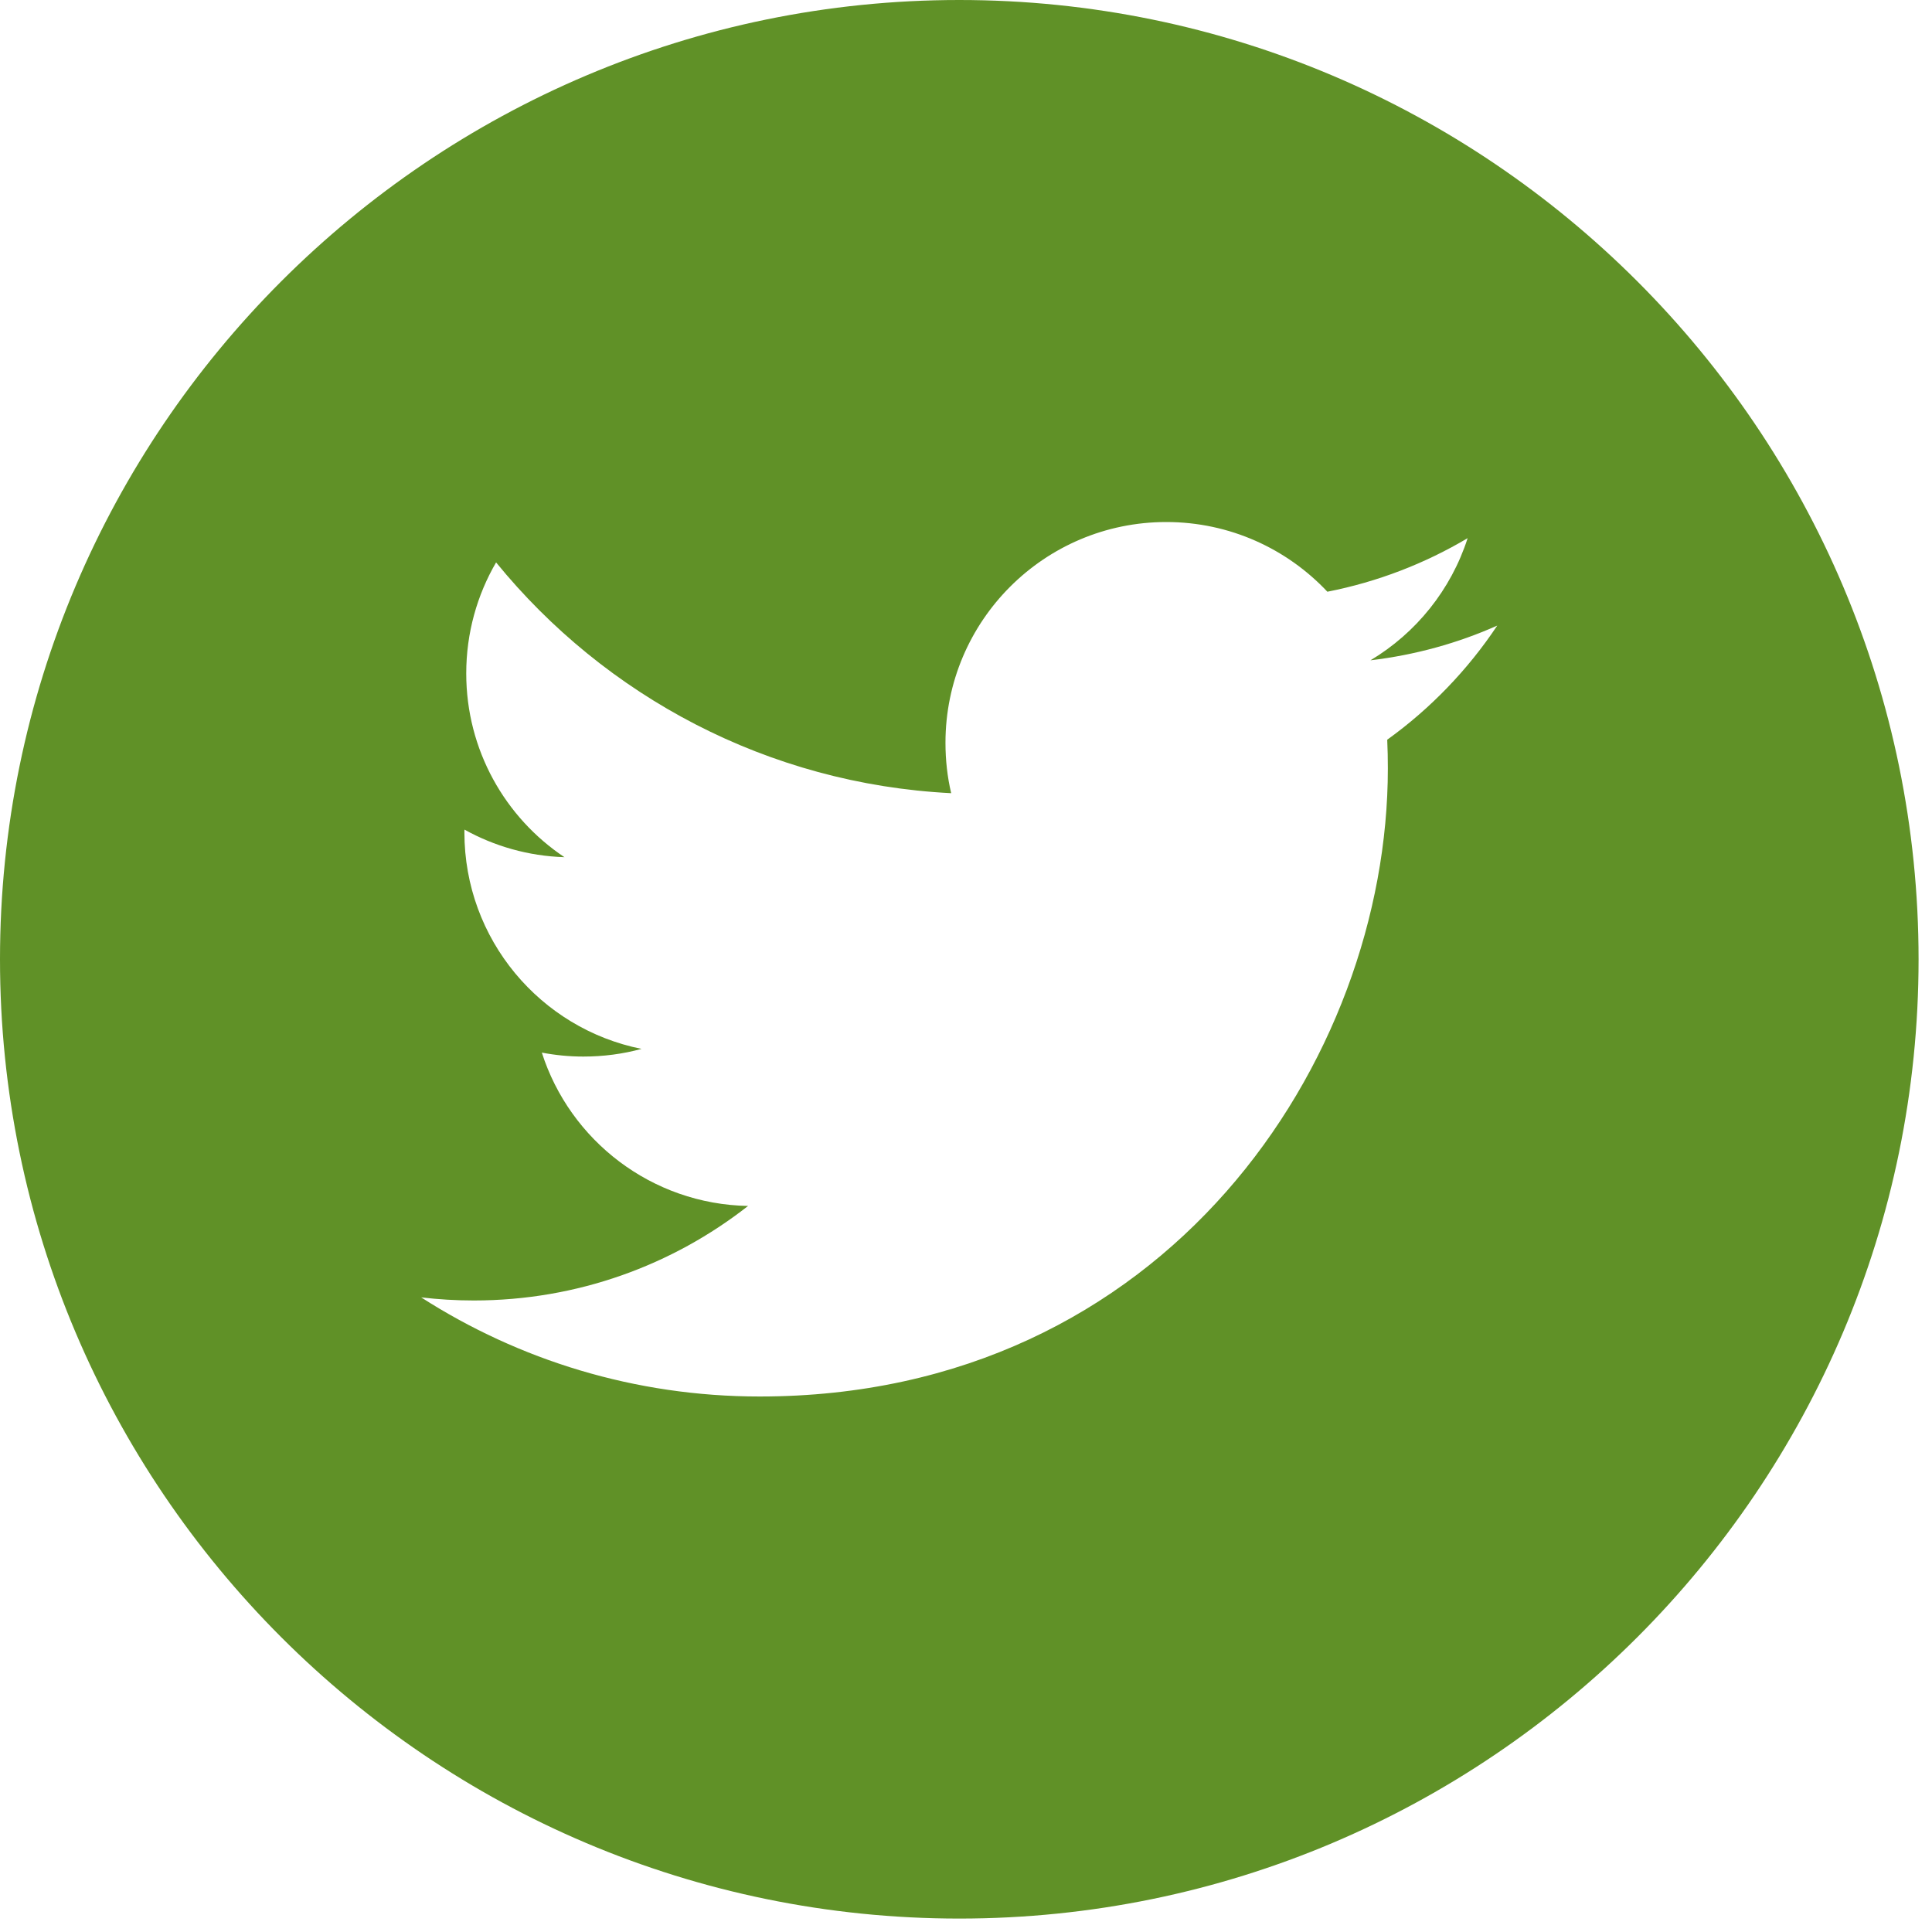 <?xml version="1.0" encoding="UTF-8"?>
<svg width="40px" height="40px" viewBox="0 0 40 40" version="1.1" xmlns="http://www.w3.org/2000/svg" xmlns:xlink="http://www.w3.org/1999/xlink">
    <!-- Generator: Sketch 55.2 (78181) - https://sketchapp.com -->
    <title>twitter-logo-button</title>
    <desc>Created with Sketch.</desc>
    <g id="New-Design" stroke="none" stroke-width="1" fill="none" fill-rule="evenodd">
        <g id="Contact-Us" transform="translate(-805, -1247)" fill="#609127" fill-rule="nonzero">
            <g id="Group-Copy" transform="translate(595, 1247)">
                <g id="twitter-logo-button" transform="translate(210, 0)">
                    <path d="M19.861,0 C8.91,0 0,8.91 0,19.861 C0,30.811 8.91,39.722 19.861,39.722 C30.811,39.722 39.722,30.811 39.722,19.861 C39.722,8.91 30.813,0 19.861,0 Z M28.721,15.315 C28.73,15.512 28.734,15.71 28.734,15.909 C28.734,21.95 24.138,28.913 15.727,28.913 C13.146,28.913 10.742,28.158 8.72,26.861 C9.078,26.903 9.442,26.925 9.81,26.925 C11.953,26.925 13.923,26.194 15.488,24.968 C13.488,24.931 11.799,23.61 11.218,21.793 C11.496,21.846 11.783,21.875 12.077,21.875 C12.494,21.875 12.898,21.821 13.282,21.716 C11.19,21.297 9.615,19.45 9.615,17.234 C9.615,17.214 9.615,17.194 9.616,17.176 C10.232,17.518 10.937,17.724 11.686,17.747 C10.46,16.929 9.653,15.529 9.653,13.943 C9.653,13.105 9.878,12.319 10.271,11.644 C12.525,14.41 15.894,16.23 19.693,16.422 C19.614,16.086 19.575,15.738 19.575,15.379 C19.575,12.855 21.622,10.808 24.146,10.808 C25.461,10.808 26.647,11.363 27.482,12.251 C28.525,12.046 29.501,11.667 30.386,11.142 C30.042,12.21 29.32,13.105 28.374,13.671 C29.299,13.561 30.182,13.316 30.999,12.952 C30.39,13.867 29.614,14.673 28.721,15.315 Z" id="Shape"></path>
                </g>
            </g>
        </g>
    </g>
</svg>